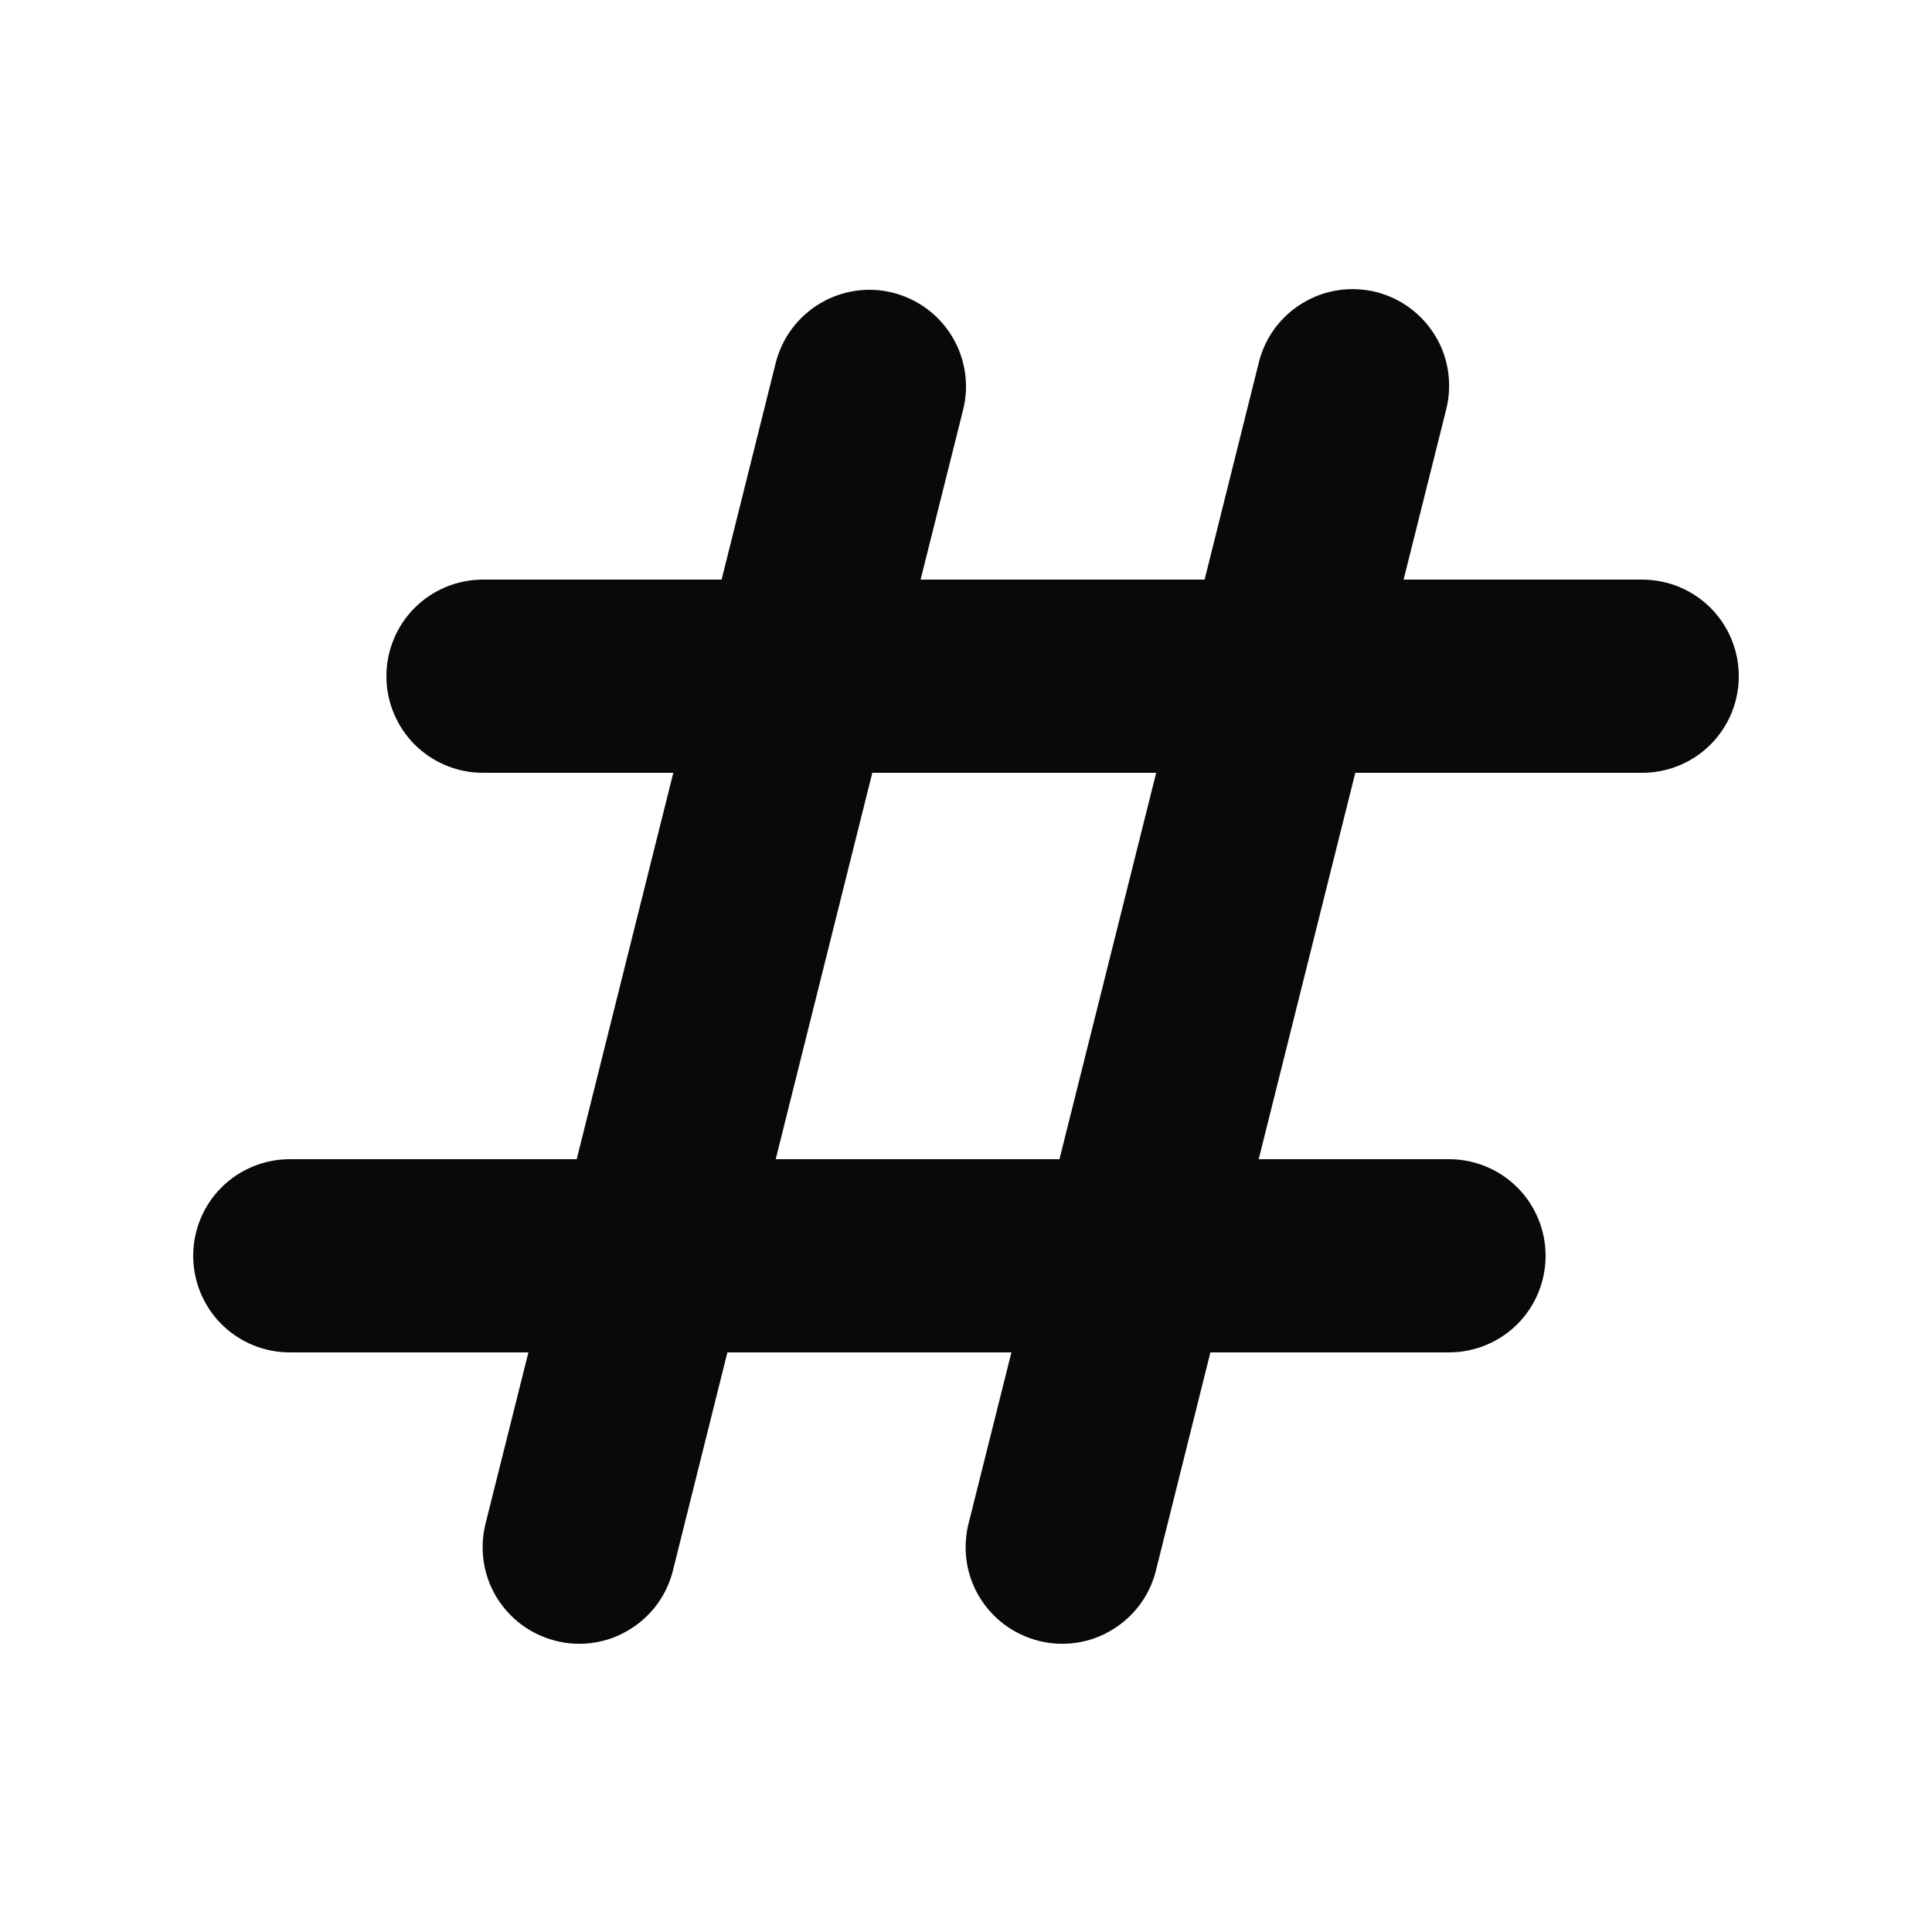 <svg width="16" height="16" viewBox="0 0 16 16" fill="none" xmlns="http://www.w3.org/2000/svg">
<path fill-rule="evenodd" clip-rule="evenodd" d="M7.394 2.424C7.6 2.476 7.777 2.607 7.886 2.789C7.995 2.971 8.028 3.189 7.976 3.394L7.624 4.8H9.976L10.424 3.006C10.449 2.903 10.494 2.806 10.556 2.721C10.619 2.636 10.697 2.564 10.788 2.51C10.878 2.455 10.978 2.419 11.083 2.403C11.187 2.388 11.293 2.393 11.396 2.418C11.498 2.444 11.595 2.49 11.679 2.553C11.764 2.616 11.835 2.695 11.889 2.786C11.943 2.876 11.979 2.977 11.993 3.081C12.008 3.186 12.002 3.292 11.976 3.394L11.624 4.8H13.6C13.812 4.8 14.016 4.884 14.166 5.034C14.316 5.184 14.4 5.388 14.4 5.6C14.4 5.812 14.316 6.016 14.166 6.166C14.016 6.316 13.812 6.4 13.6 6.4H11.224L10.424 9.6H12C12.212 9.6 12.416 9.684 12.566 9.834C12.716 9.984 12.8 10.188 12.8 10.4C12.8 10.612 12.716 10.816 12.566 10.966C12.416 11.116 12.212 11.2 12 11.2H10.024L9.576 12.994C9.552 13.097 9.508 13.195 9.446 13.281C9.383 13.367 9.305 13.44 9.214 13.495C9.124 13.551 9.023 13.588 8.918 13.604C8.813 13.62 8.706 13.615 8.603 13.589C8.5 13.563 8.403 13.517 8.318 13.454C8.233 13.39 8.161 13.31 8.107 13.219C8.053 13.127 8.018 13.026 8.004 12.921C7.99 12.815 7.997 12.708 8.024 12.606L8.376 11.2H6.024L5.576 12.994C5.552 13.097 5.508 13.195 5.446 13.281C5.383 13.367 5.305 13.44 5.214 13.495C5.124 13.551 5.023 13.588 4.918 13.604C4.813 13.62 4.706 13.615 4.603 13.589C4.5 13.563 4.403 13.517 4.318 13.454C4.233 13.39 4.161 13.31 4.107 13.219C4.053 13.127 4.018 13.026 4.004 12.921C3.99 12.815 3.997 12.708 4.024 12.606L4.376 11.2H2.4C2.188 11.2 1.984 11.116 1.834 10.966C1.684 10.816 1.6 10.612 1.6 10.4C1.6 10.188 1.684 9.984 1.834 9.834C1.984 9.684 2.188 9.6 2.4 9.6H4.776L5.576 6.4H4C3.788 6.4 3.584 6.316 3.434 6.166C3.284 6.016 3.2 5.812 3.2 5.6C3.2 5.388 3.284 5.184 3.434 5.034C3.584 4.884 3.788 4.8 4 4.8H5.976L6.424 3.006C6.476 2.8 6.607 2.623 6.789 2.514C6.971 2.405 7.189 2.372 7.394 2.424ZM7.224 6.4L6.424 9.6H8.774L9.575 6.4H7.225H7.224Z" fill="#09090B"/>
</svg>
